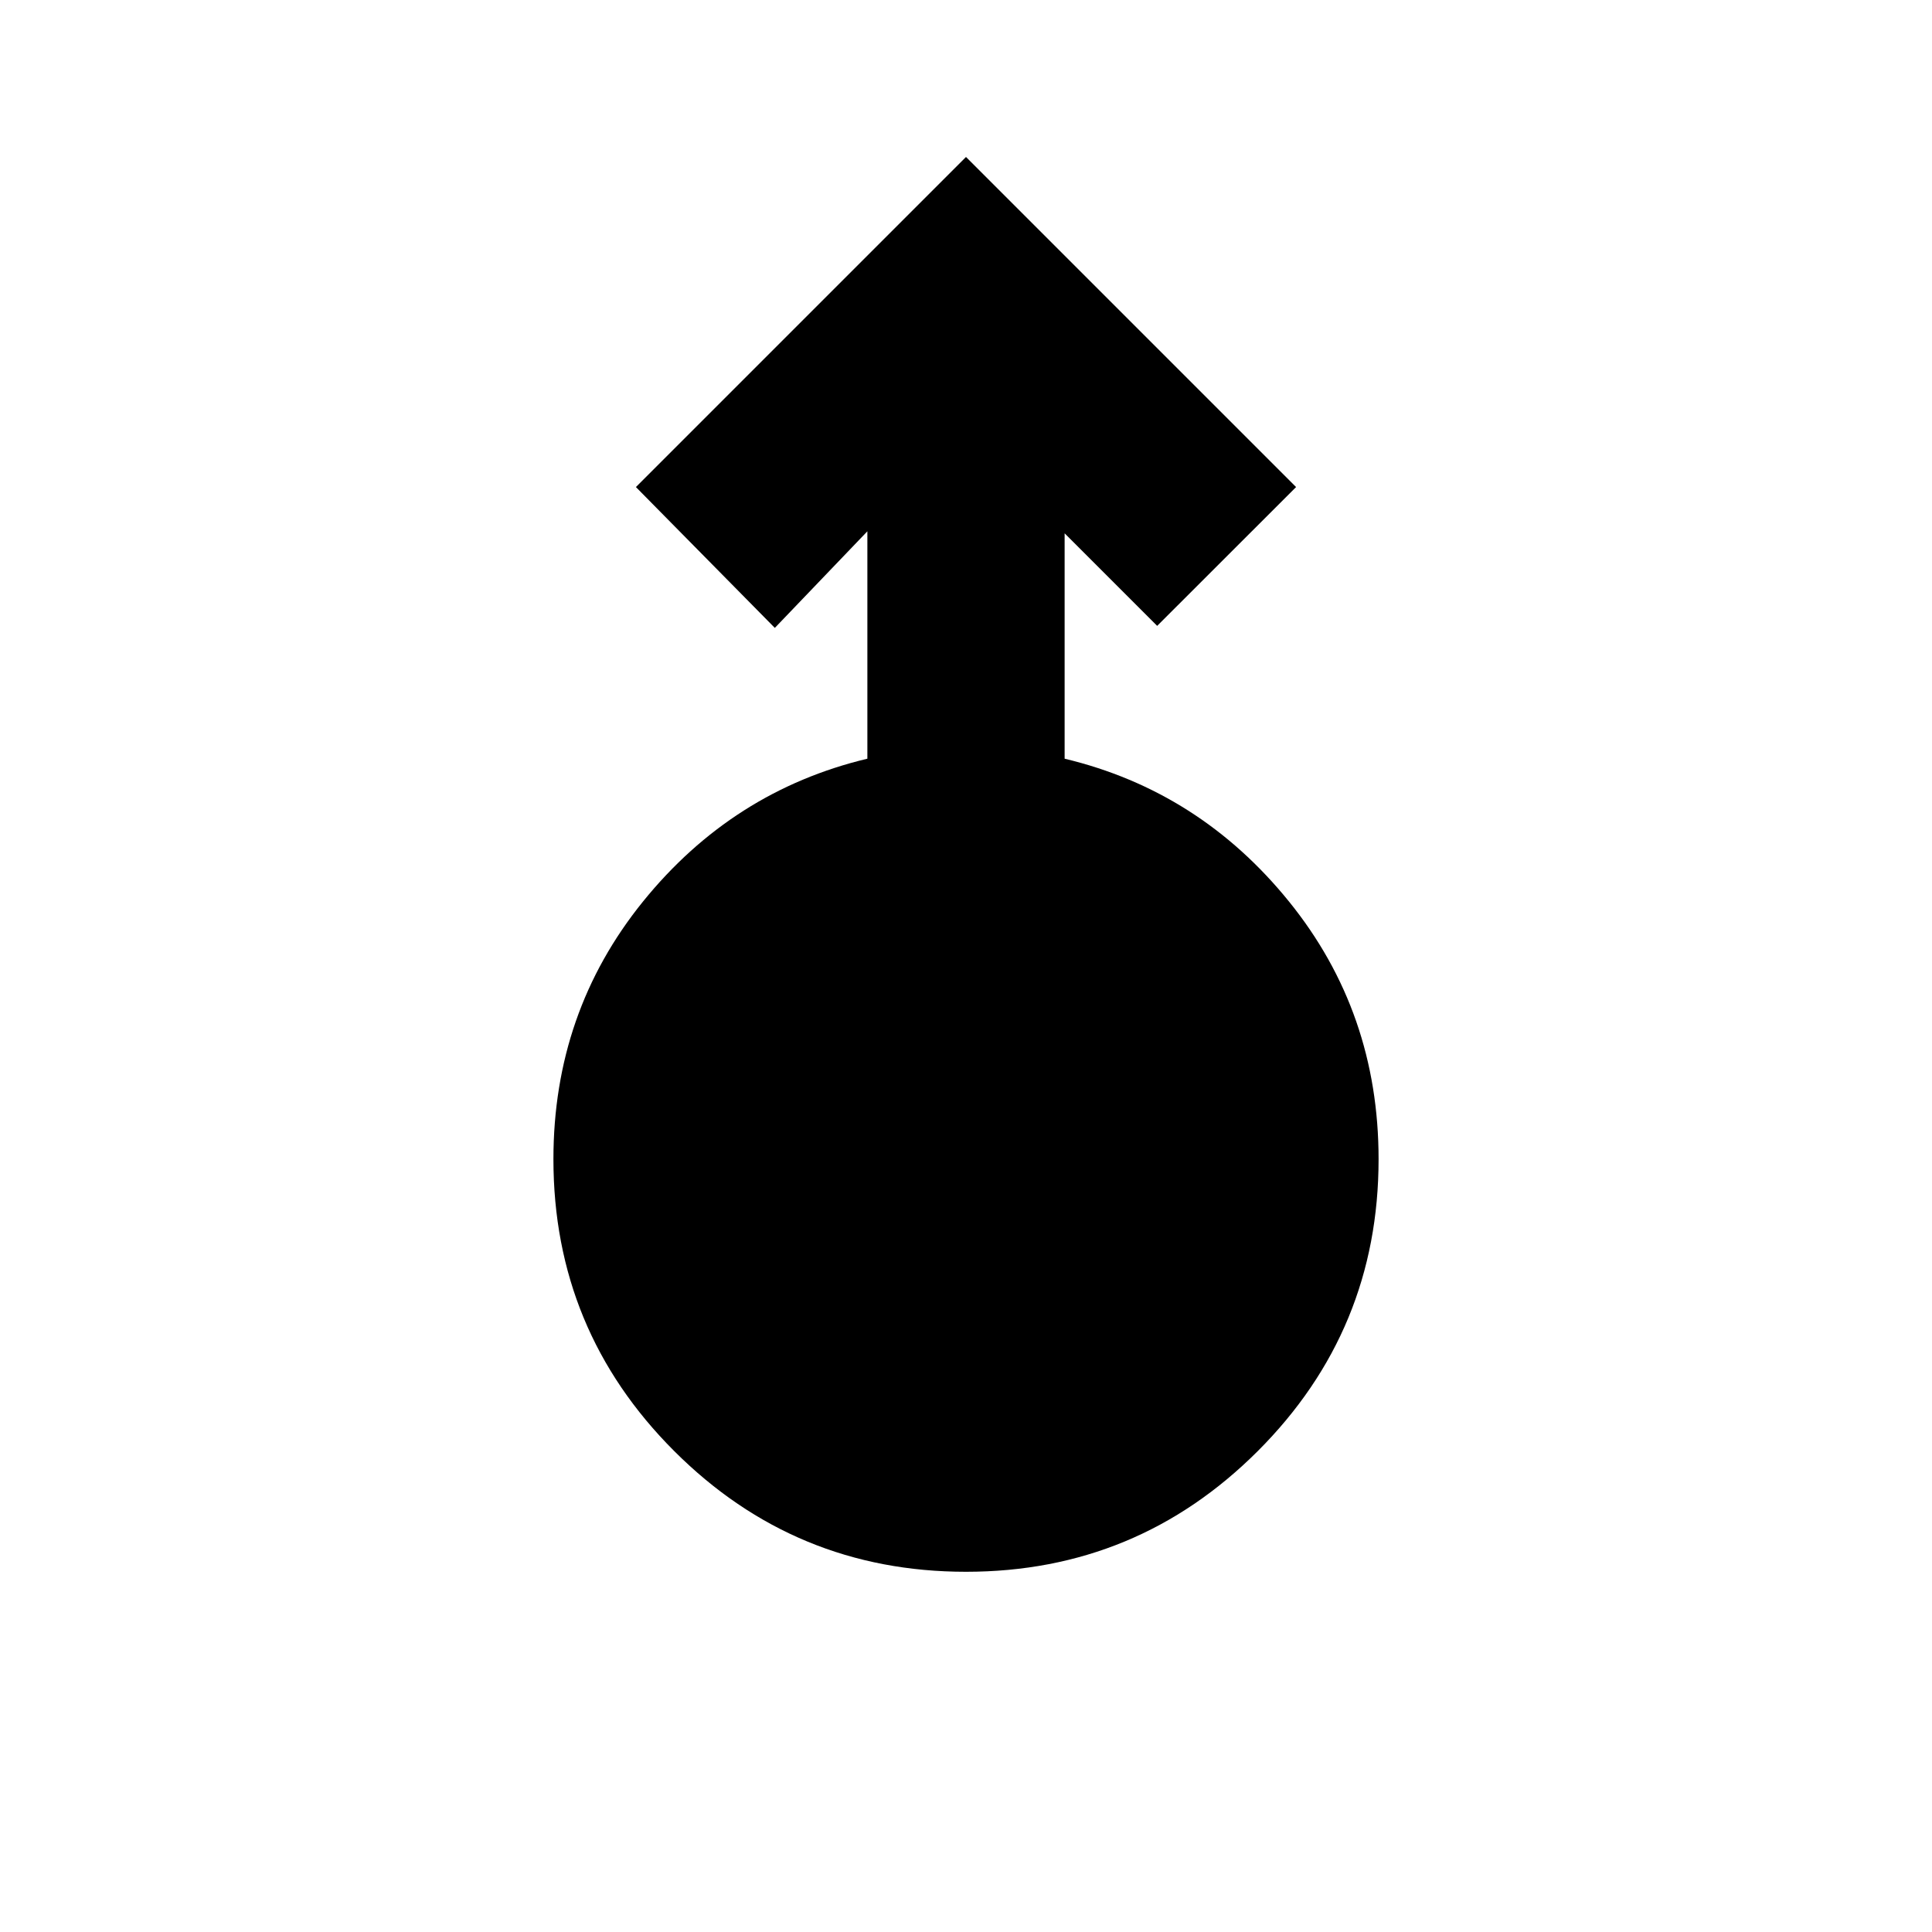 <svg xmlns="http://www.w3.org/2000/svg" height="20" width="20"><path d="M10 16.271q-1.771 0-3.021-1.25T5.729 12q0-1.521.927-2.667.927-1.145 2.323-1.479V5.5l-.958 1-1.438-1.458L10 1.625l3.417 3.417-1.438 1.437-.958-.958v2.333q1.396.334 2.323 1.479.927 1.146.927 2.667 0 1.771-1.25 3.021T10 16.271Z"/></svg>